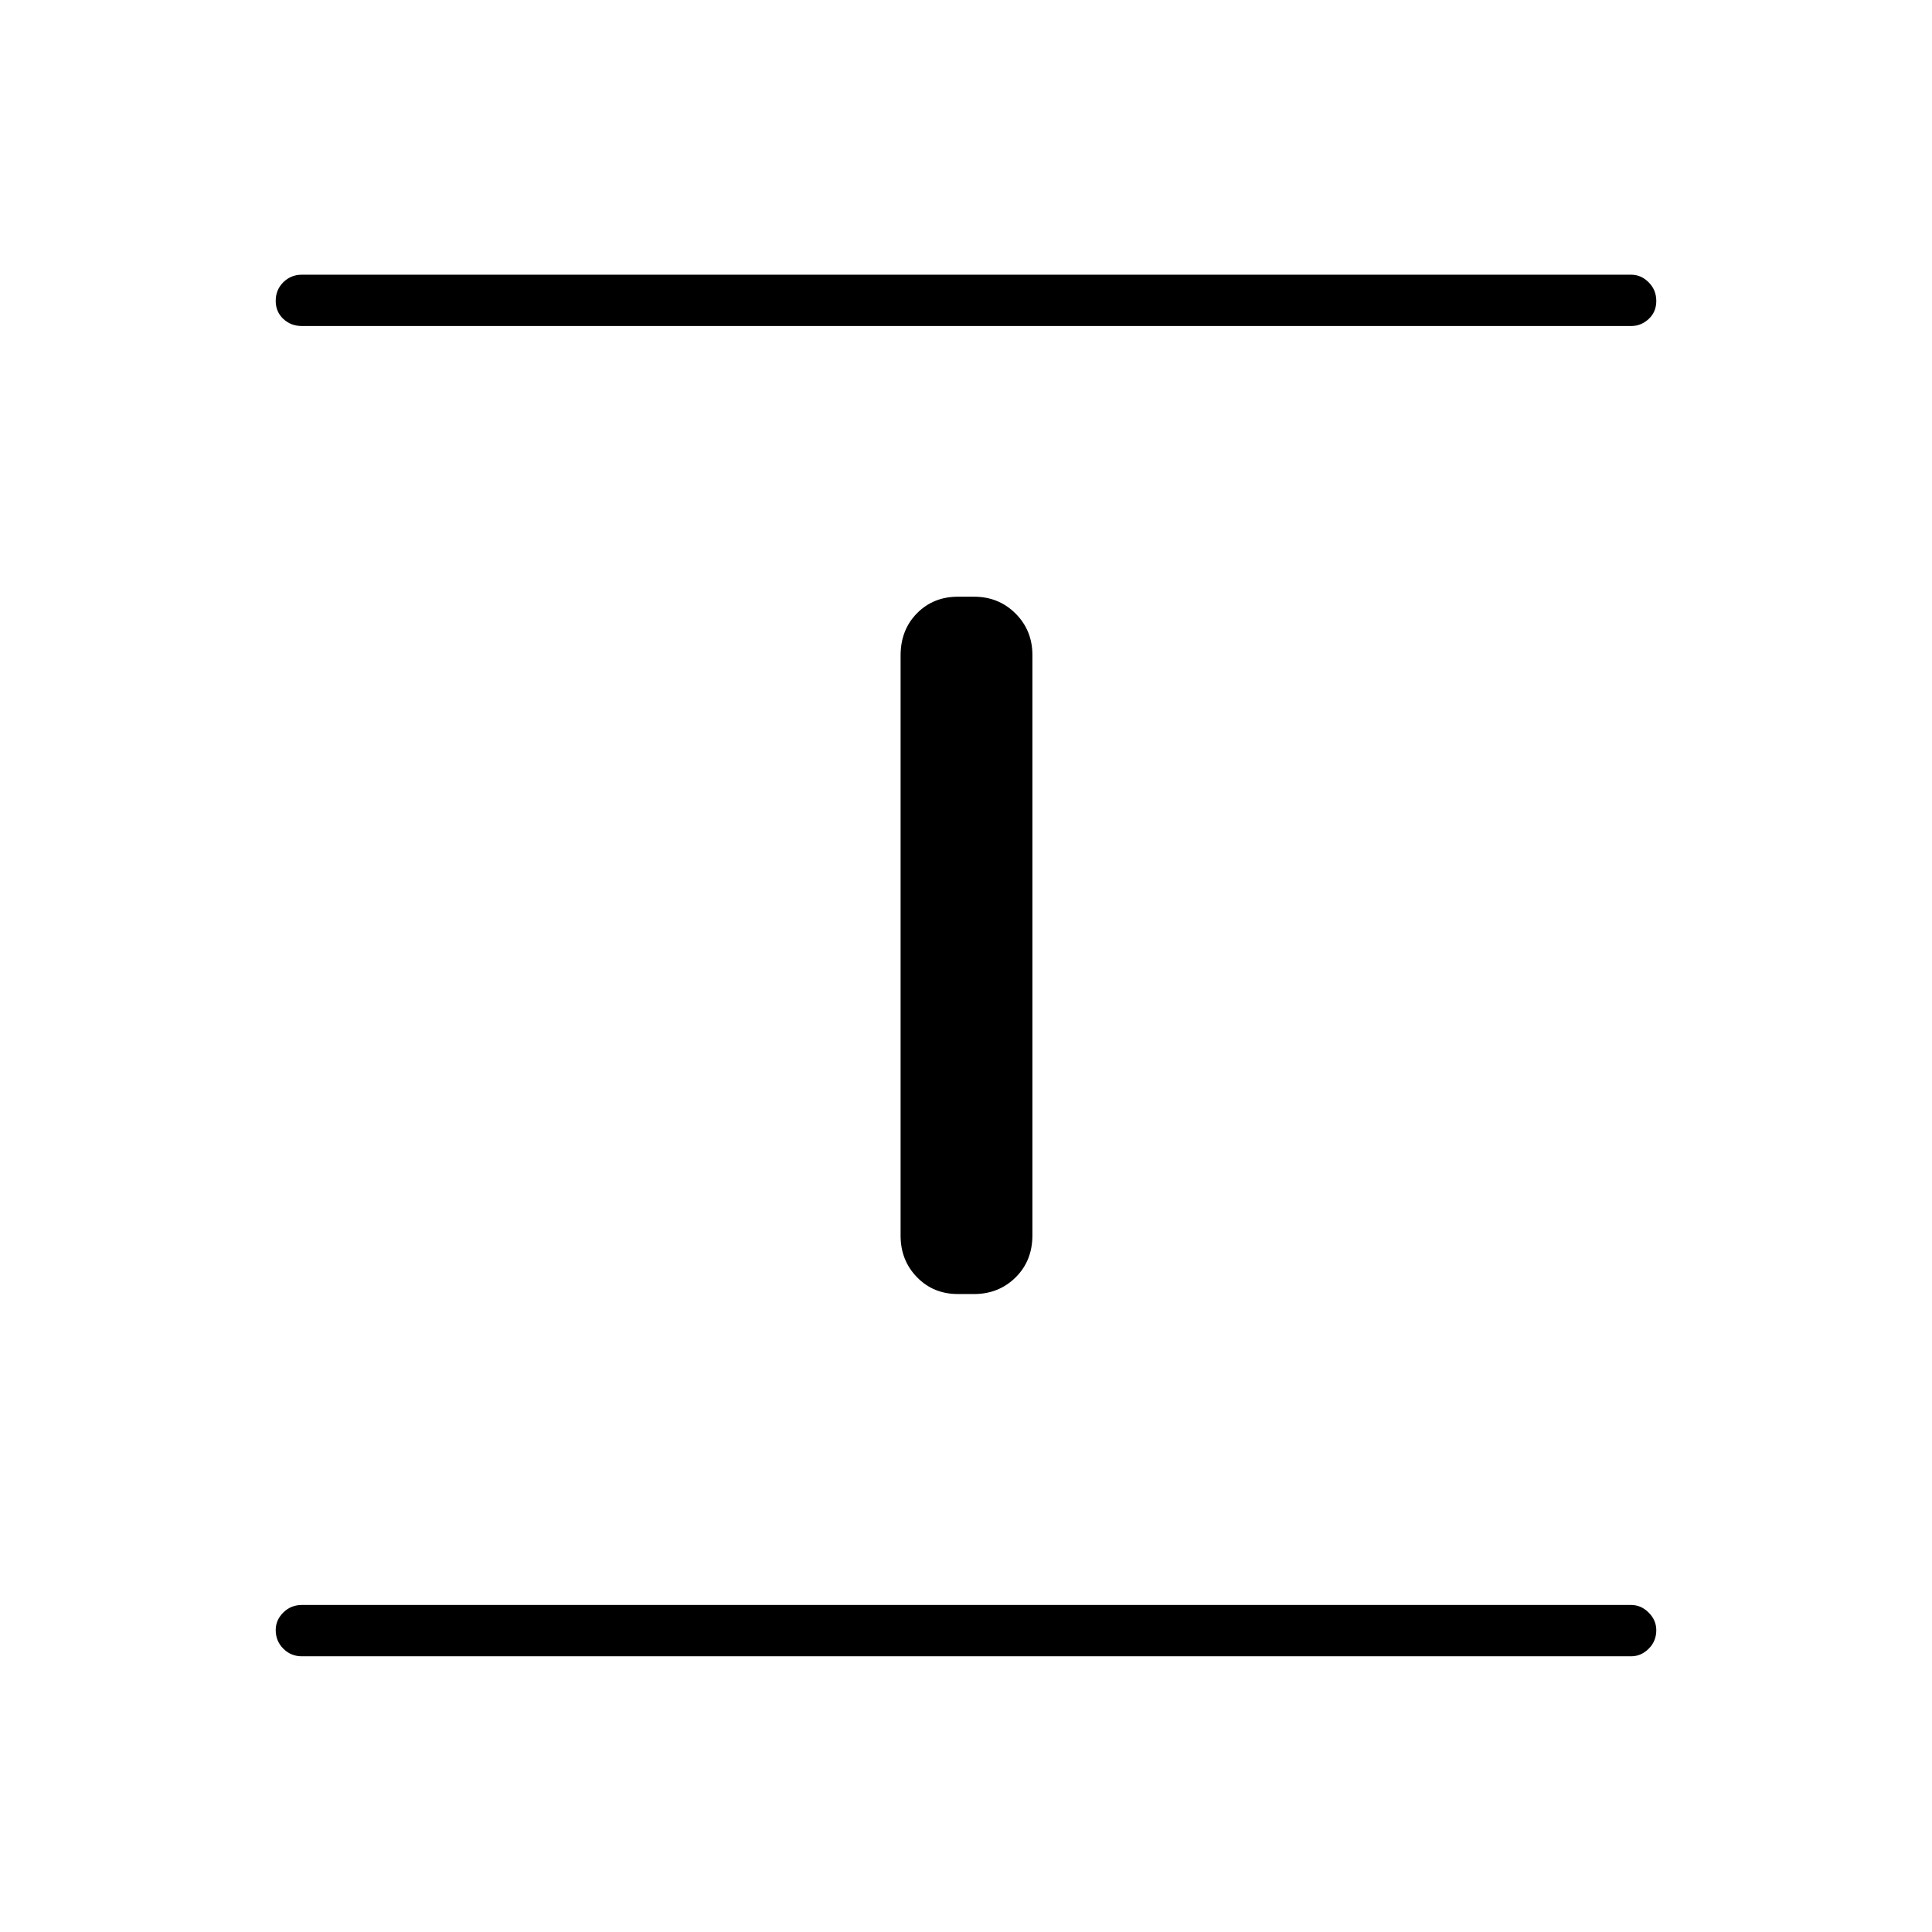 <svg xmlns="http://www.w3.org/2000/svg" height="24" viewBox="0 -960 960 960" width="24"><path d="M150-137q-5.45 0-9.23-3.79-3.77-3.78-3.77-9.25 0-4.96 3.77-8.71 3.78-3.75 9.23-3.75h660.5q4.95 0 8.72 3.79 3.78 3.78 3.78 8.75 0 5.46-3.78 9.21-3.77 3.75-8.72 3.75H150Zm326-180q-12.25 0-20.37-8.38-8.13-8.37-8.13-20.62v-288.27q0-12.73 8.13-20.98 8.12-8.25 20.37-8.25h8q12.25 0 20.63 8.37 8.37 8.38 8.37 20.63v288.27q0 12.73-8.37 20.98Q496.25-317 484-317h-8ZM150-798q-5.45 0-9.23-3.54-3.77-3.53-3.77-9 0-5.46 3.77-9.21 3.78-3.75 9.23-3.75h660.5q4.95 0 8.72 3.79 3.78 3.78 3.78 9.25 0 5.46-3.78 8.96-3.77 3.5-8.72 3.5H150Z"/></svg>